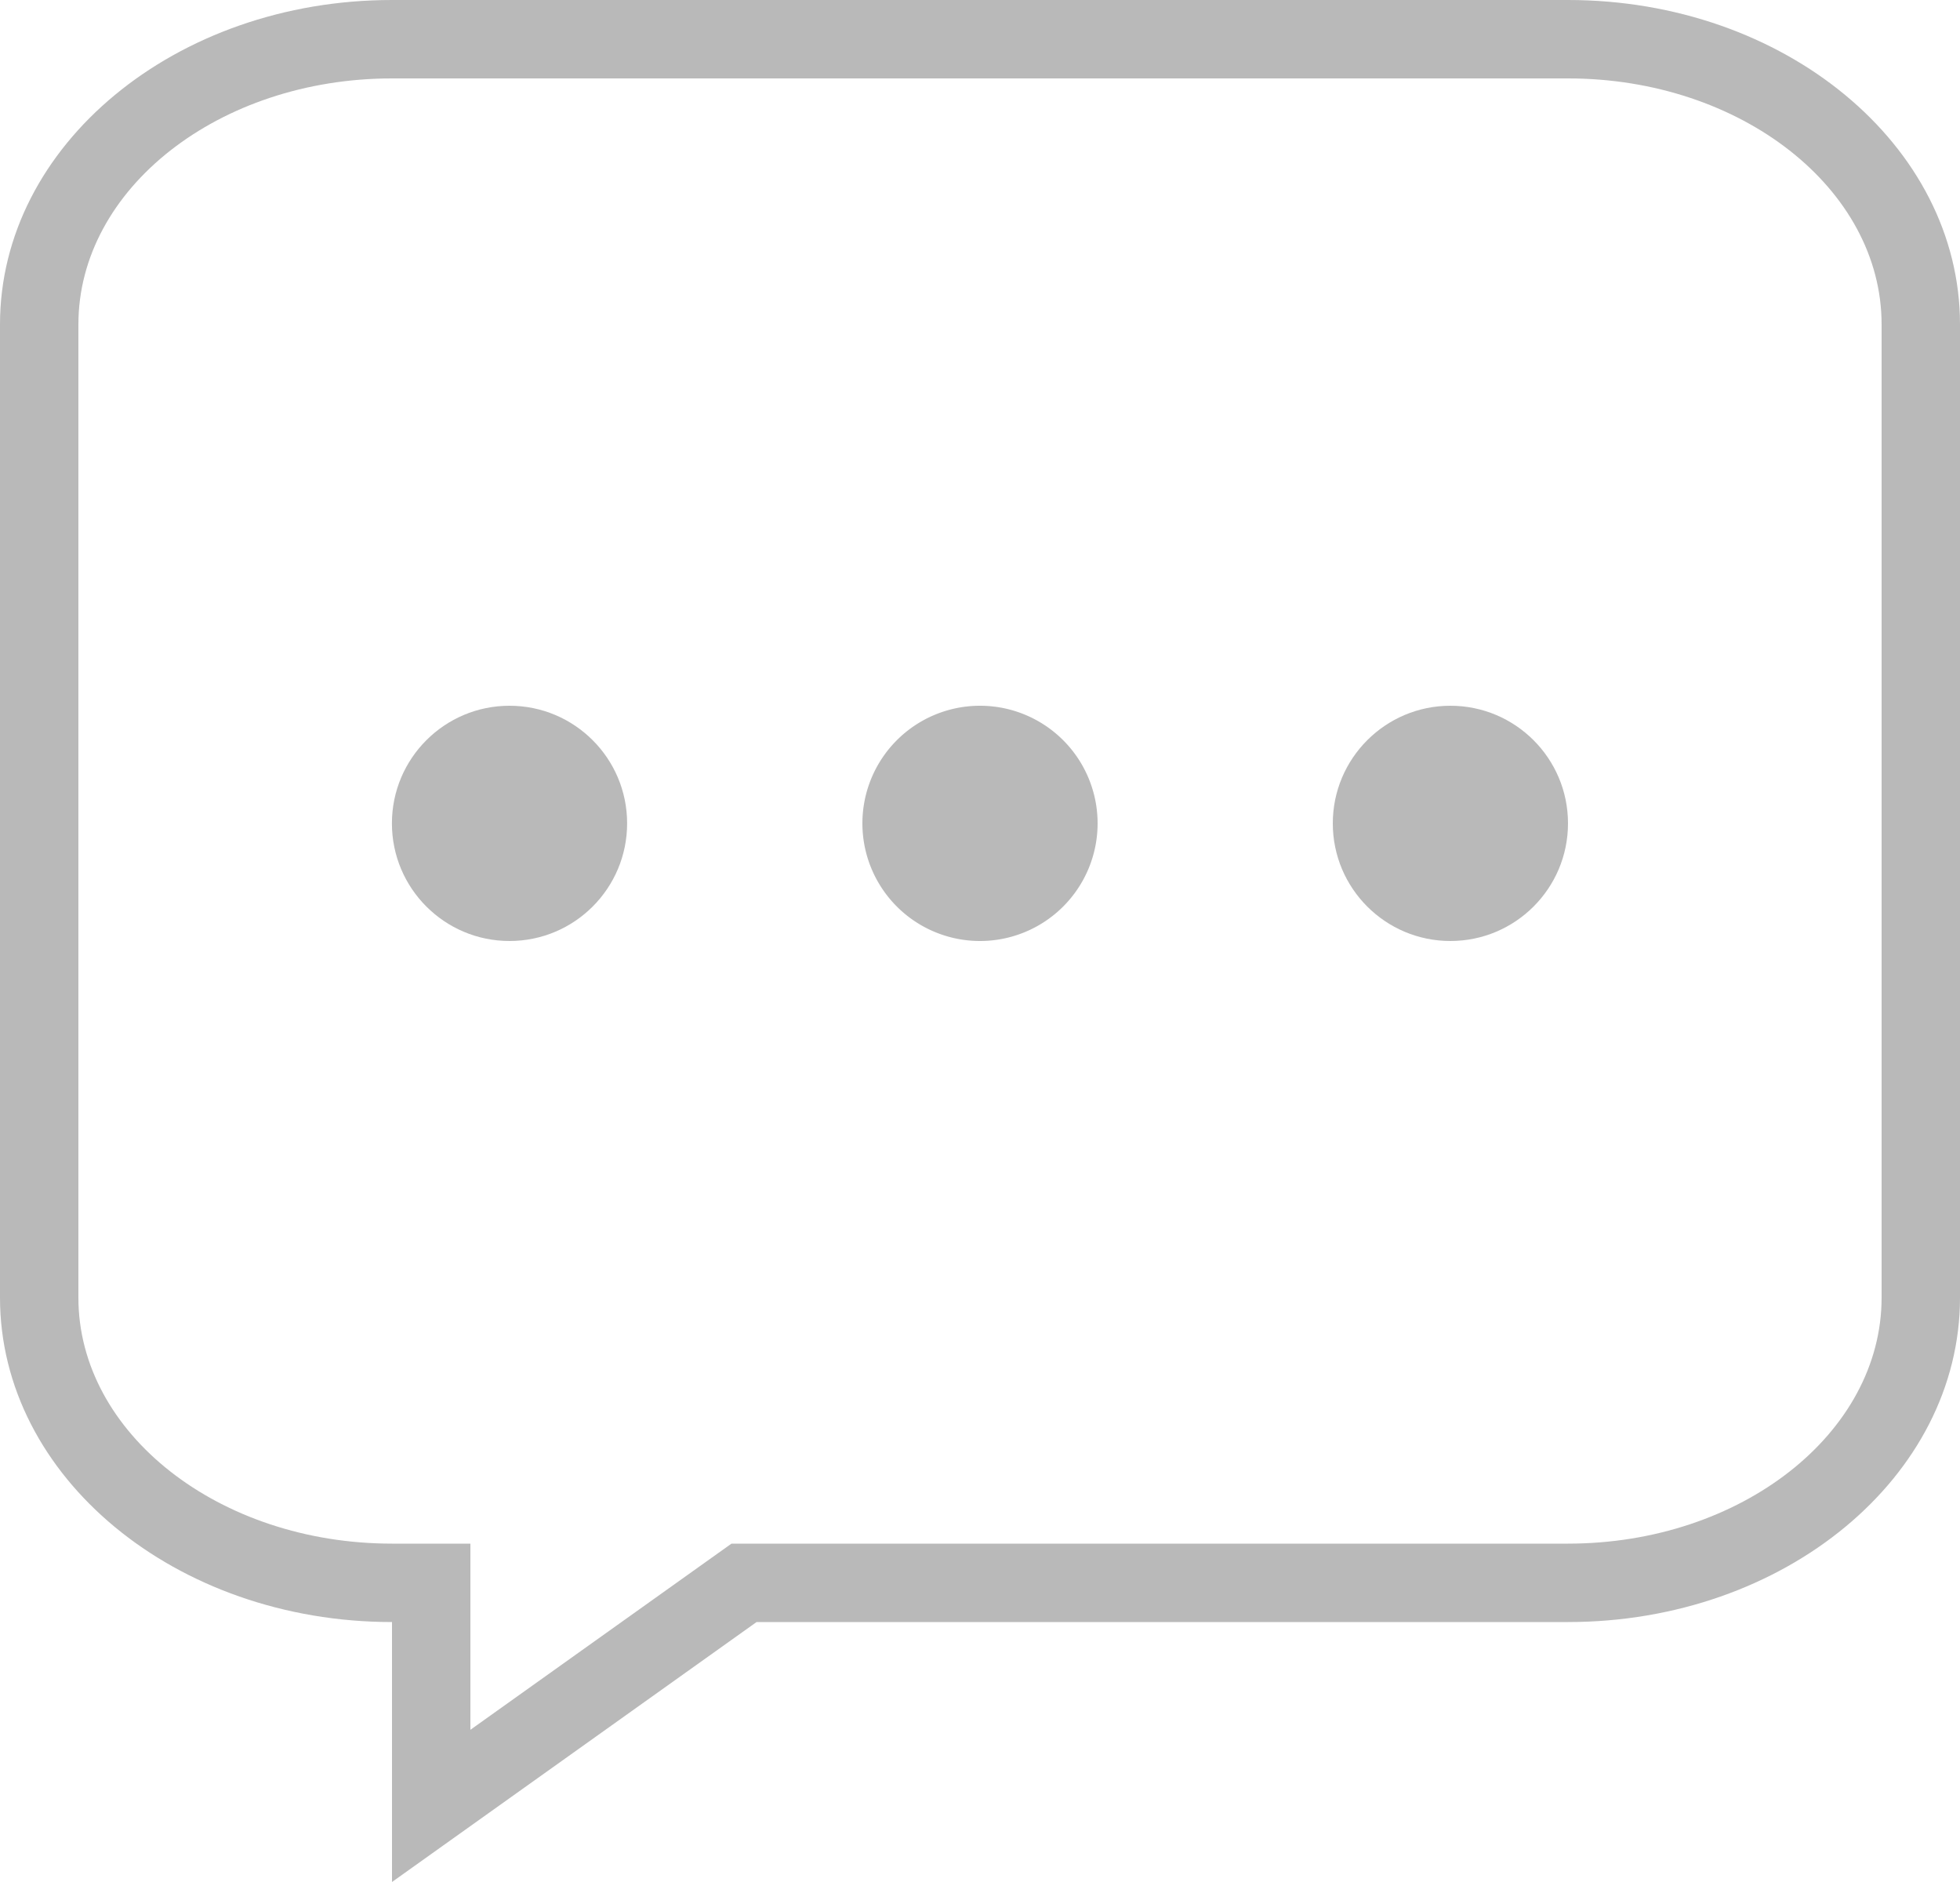 <svg xmlns="http://www.w3.org/2000/svg" width="25" height="24" viewBox="0 0 25 24">
  <g id="그룹_3502" data-name="그룹 3502" transform="translate(-55 -672)">
    <g id="그룹_3501" data-name="그룹 3501" transform="translate(-33.52 -119.946)">
      <g id="패스_4100" data-name="패스 4100" transform="translate(88.52 791.946)" fill="none">
        <path d="M5,0H20c2.761,0,5,1.852,5,4.137V16.548c0,2.285-2.239,4.137-5,4.137H9.65L5,24V20.685c-2.761,0-5-1.852-5-4.137V4.137C0,1.852,2.239,0,5,0Z" stroke="none"/>
        <path d="M 5 1 C 2.794 1 1 2.407 1 4.137 L 1 16.548 C 1 18.277 2.794 19.685 5 19.685 L 6 19.685 L 6 22.059 L 9.33 19.685 L 20 19.685 C 22.206 19.685 24 18.277 24 16.548 L 24 4.137 C 24 2.407 22.206 1 20 1 L 5 1 M 5 0 L 20 0 C 22.761 0 25 1.852 25 4.137 L 25 16.548 C 25 18.832 22.761 20.685 20 20.685 L 9.65 20.685 L 5 24 L 5 20.685 C 2.239 20.685 0 18.832 0 16.548 L 0 4.137 C 0 1.852 2.239 0 5 0 Z" stroke="none" fill="#b9b9b9"/>
      </g>
      <g id="그룹_3503" data-name="그룹 3503">
        <circle id="타원_290" data-name="타원 290" cx="1.5" cy="1.5" r="1.5" transform="translate(93.519 800.946)" fill="#b9b9b9"/>
        <path id="패스_4938" data-name="패스 4938" d="M1.5,0A1.5,1.5,0,1,1,0,1.5,1.5,1.5,0,0,1,1.5,0Z" transform="translate(99.52 800.946)" fill="#b9b9b9"/>
        <circle id="타원_292" data-name="타원 292" cx="1.5" cy="1.5" r="1.5" transform="translate(105.52 800.946)" fill="#b9b9b9"/>
      </g>
    </g>
  </g>
</svg>
